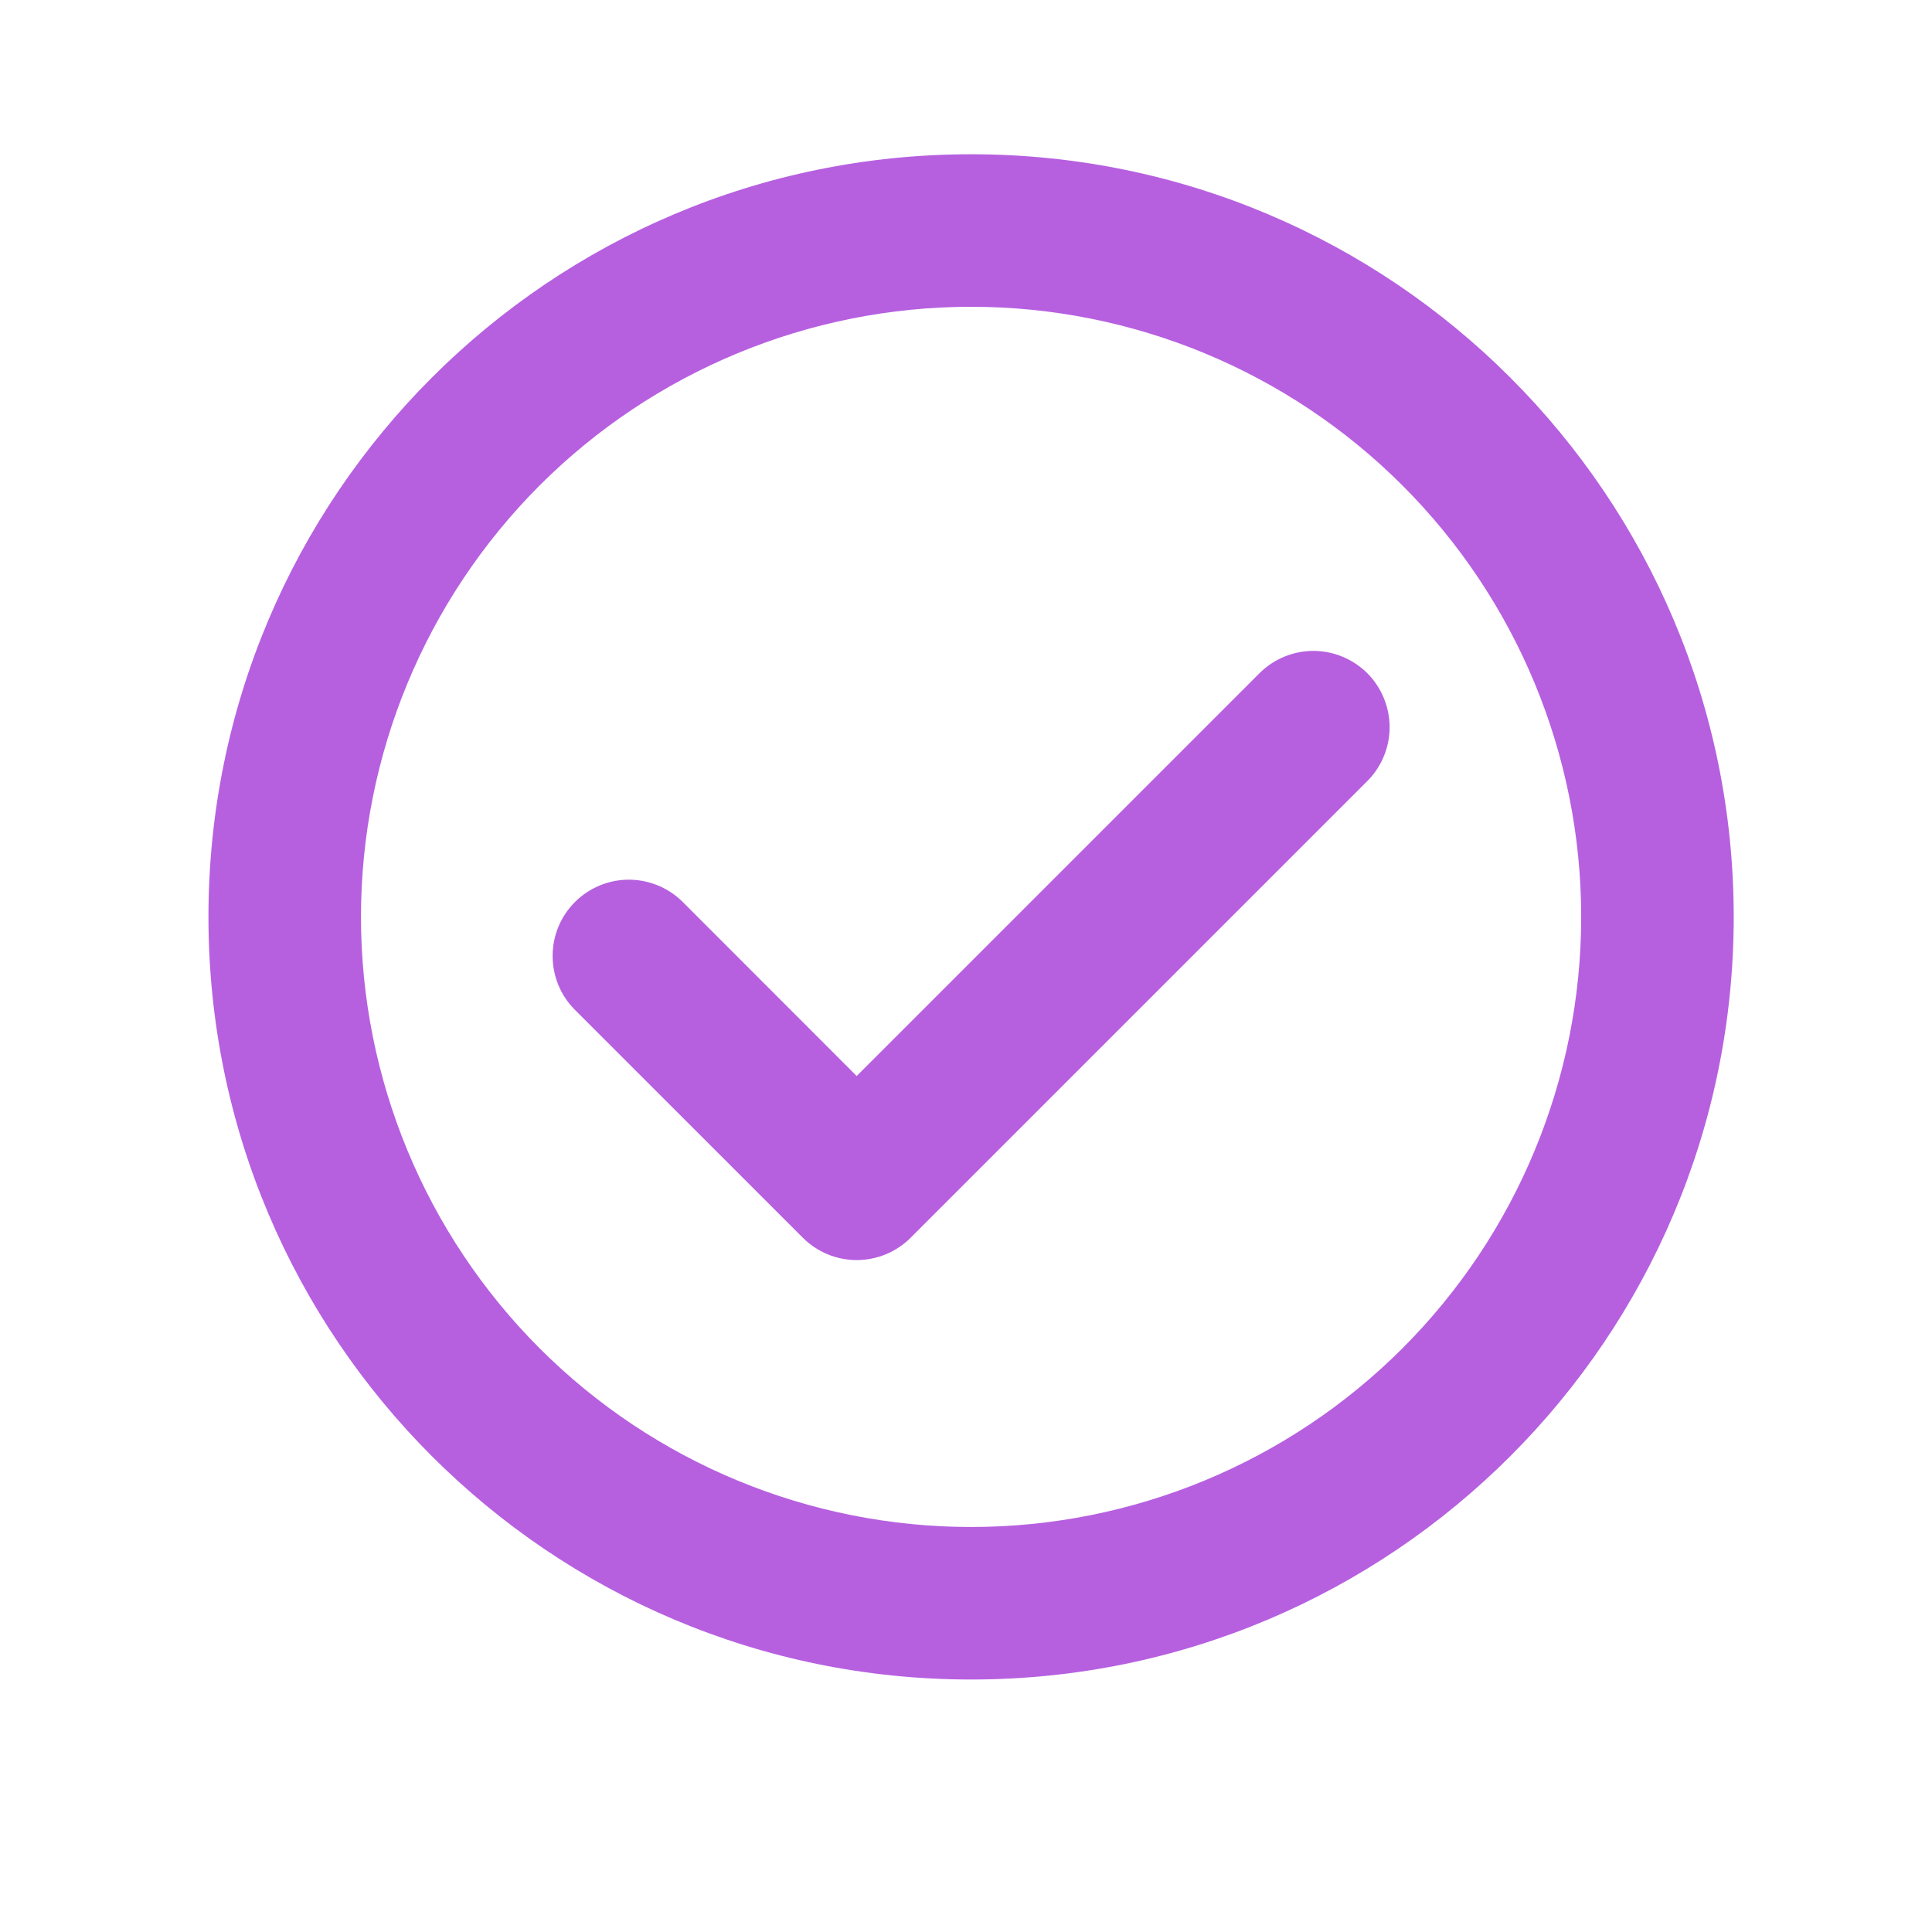 <svg width="19" height="19" viewBox="0 0 19 19" fill="none" xmlns="http://www.w3.org/2000/svg">
<path d="M13.456 7.672C13.592 7.531 13.668 7.341 13.666 7.145C13.664 6.948 13.585 6.76 13.447 6.621C13.307 6.482 13.119 6.403 12.923 6.401C12.726 6.4 12.537 6.475 12.395 6.612L8.425 10.582L6.706 8.862C6.564 8.725 6.375 8.65 6.178 8.651C5.981 8.653 5.793 8.732 5.654 8.871C5.515 9.01 5.436 9.198 5.435 9.395C5.433 9.591 5.508 9.781 5.645 9.922L7.895 12.172C8.036 12.313 8.226 12.392 8.425 12.392C8.624 12.392 8.815 12.313 8.956 12.172L13.456 7.672Z" fill="#B660E0"/>
<path fill-rule="evenodd" clip-rule="evenodd" d="M9.55 1.517C5.408 1.517 2.05 4.875 2.05 9.017C2.05 13.159 5.408 16.517 9.55 16.517C13.692 16.517 17.05 13.159 17.05 9.017C17.05 4.875 13.692 1.517 9.55 1.517ZM3.55 9.017C3.55 7.426 4.182 5.9 5.307 4.774C6.432 3.649 7.959 3.017 9.55 3.017C11.141 3.017 12.667 3.649 13.792 4.774C14.918 5.9 15.55 7.426 15.55 9.017C15.55 10.608 14.918 12.134 13.792 13.26C12.667 14.385 11.141 15.017 9.55 15.017C7.959 15.017 6.432 14.385 5.307 13.26C4.182 12.134 3.55 10.608 3.55 9.017Z" fill="#B660E0"/>
</svg>
